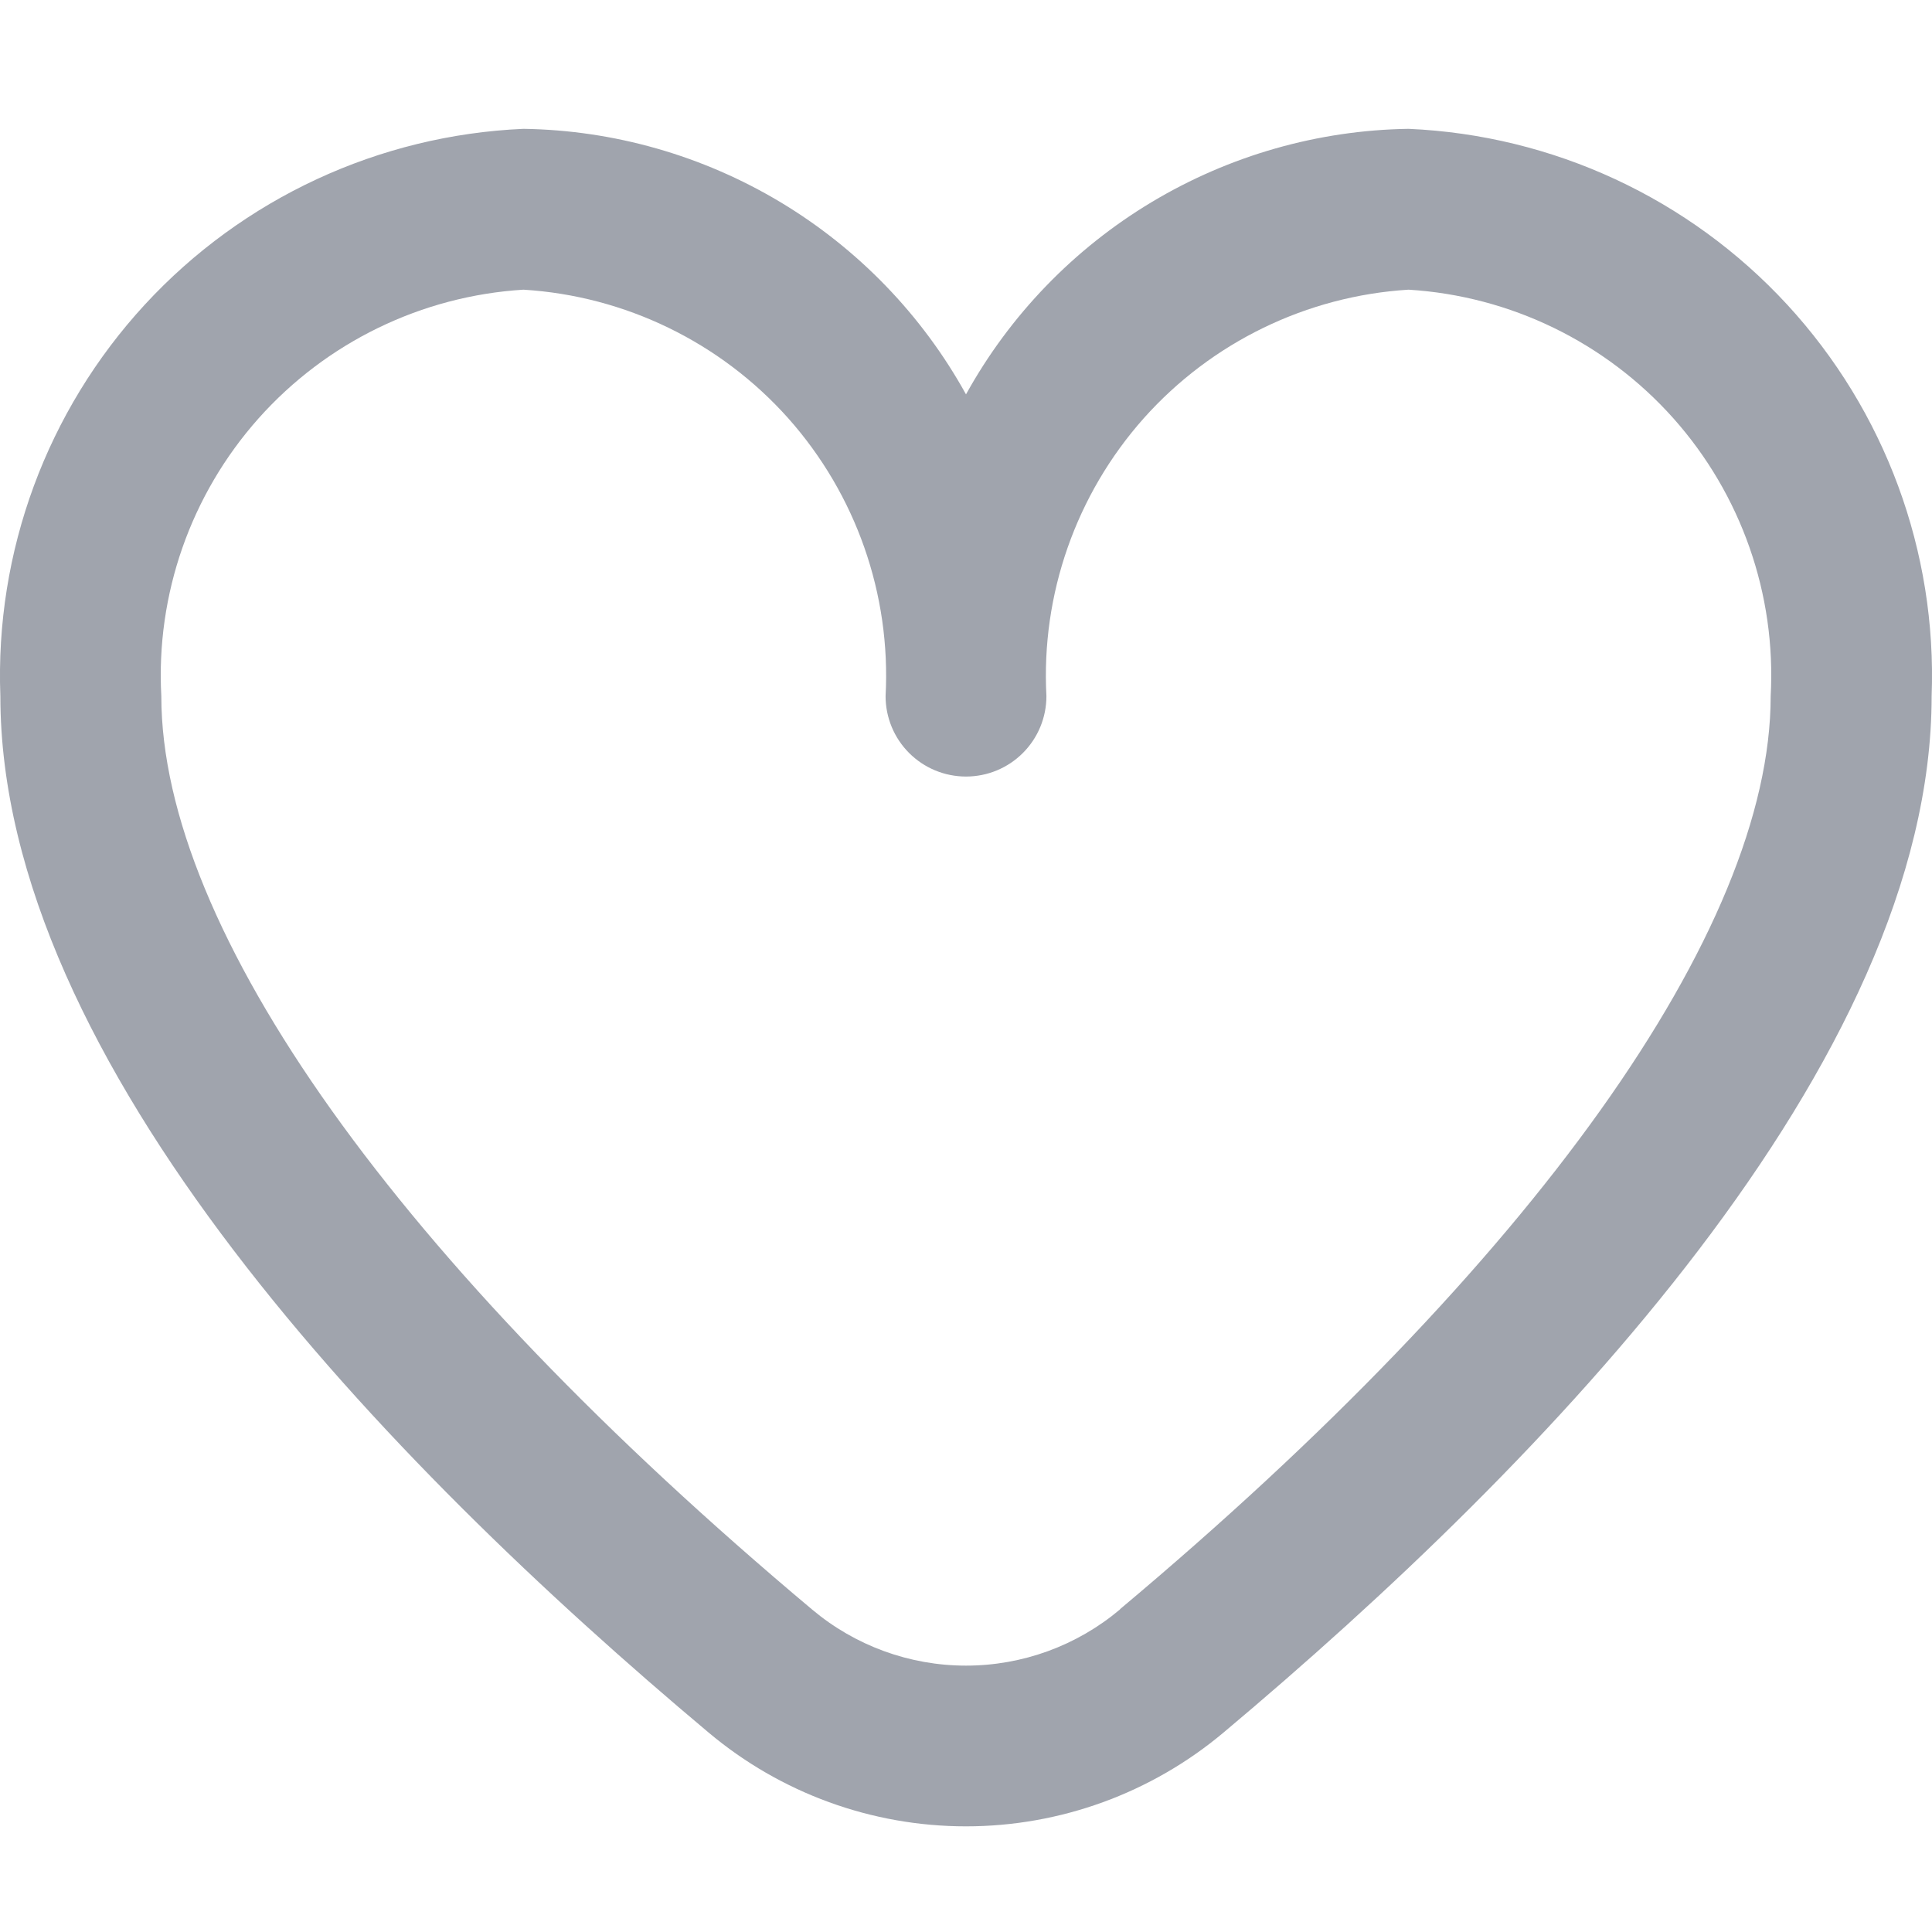 <svg width="16" height="16" viewBox="0 0 16 16" fill="none" xmlns="http://www.w3.org/2000/svg">
<g id="Heart">
<path id="Vector" d="M11.665 1.067C10.915 1.078 10.181 1.288 9.537 1.674C8.894 2.06 8.363 2.609 8 3.266C7.637 2.609 7.106 2.06 6.463 1.674C5.819 1.288 5.085 1.078 4.335 1.067C3.139 1.119 2.012 1.642 1.2 2.522C0.388 3.403 -0.042 4.568 0.003 5.765C0.003 8.795 3.193 12.104 5.868 14.348C6.465 14.85 7.22 15.125 8 15.125C8.78 15.125 9.535 14.85 10.133 14.348C12.807 12.104 15.997 8.795 15.997 5.765C16.042 4.568 15.612 3.403 14.8 2.522C13.988 1.642 12.861 1.119 11.665 1.067ZM9.276 13.328C8.919 13.629 8.467 13.794 8 13.794C7.533 13.794 7.081 13.629 6.724 13.328C3.3 10.456 1.336 7.699 1.336 5.765C1.29 4.922 1.58 4.095 2.142 3.464C2.704 2.834 3.492 2.451 4.335 2.399C5.178 2.451 5.966 2.834 6.528 3.464C7.089 4.095 7.379 4.922 7.334 5.765C7.334 5.942 7.404 6.111 7.529 6.236C7.654 6.361 7.823 6.431 8 6.431C8.177 6.431 8.346 6.361 8.471 6.236C8.596 6.111 8.666 5.942 8.666 5.765C8.621 4.922 8.911 4.095 9.472 3.464C10.034 2.834 10.822 2.451 11.665 2.399C12.508 2.451 13.296 2.834 13.858 3.464C14.42 4.095 14.71 4.922 14.664 5.765C14.664 7.699 12.7 10.456 9.276 13.326V13.328Z" fill="#A0A4AD"/>
</g>
</svg>
